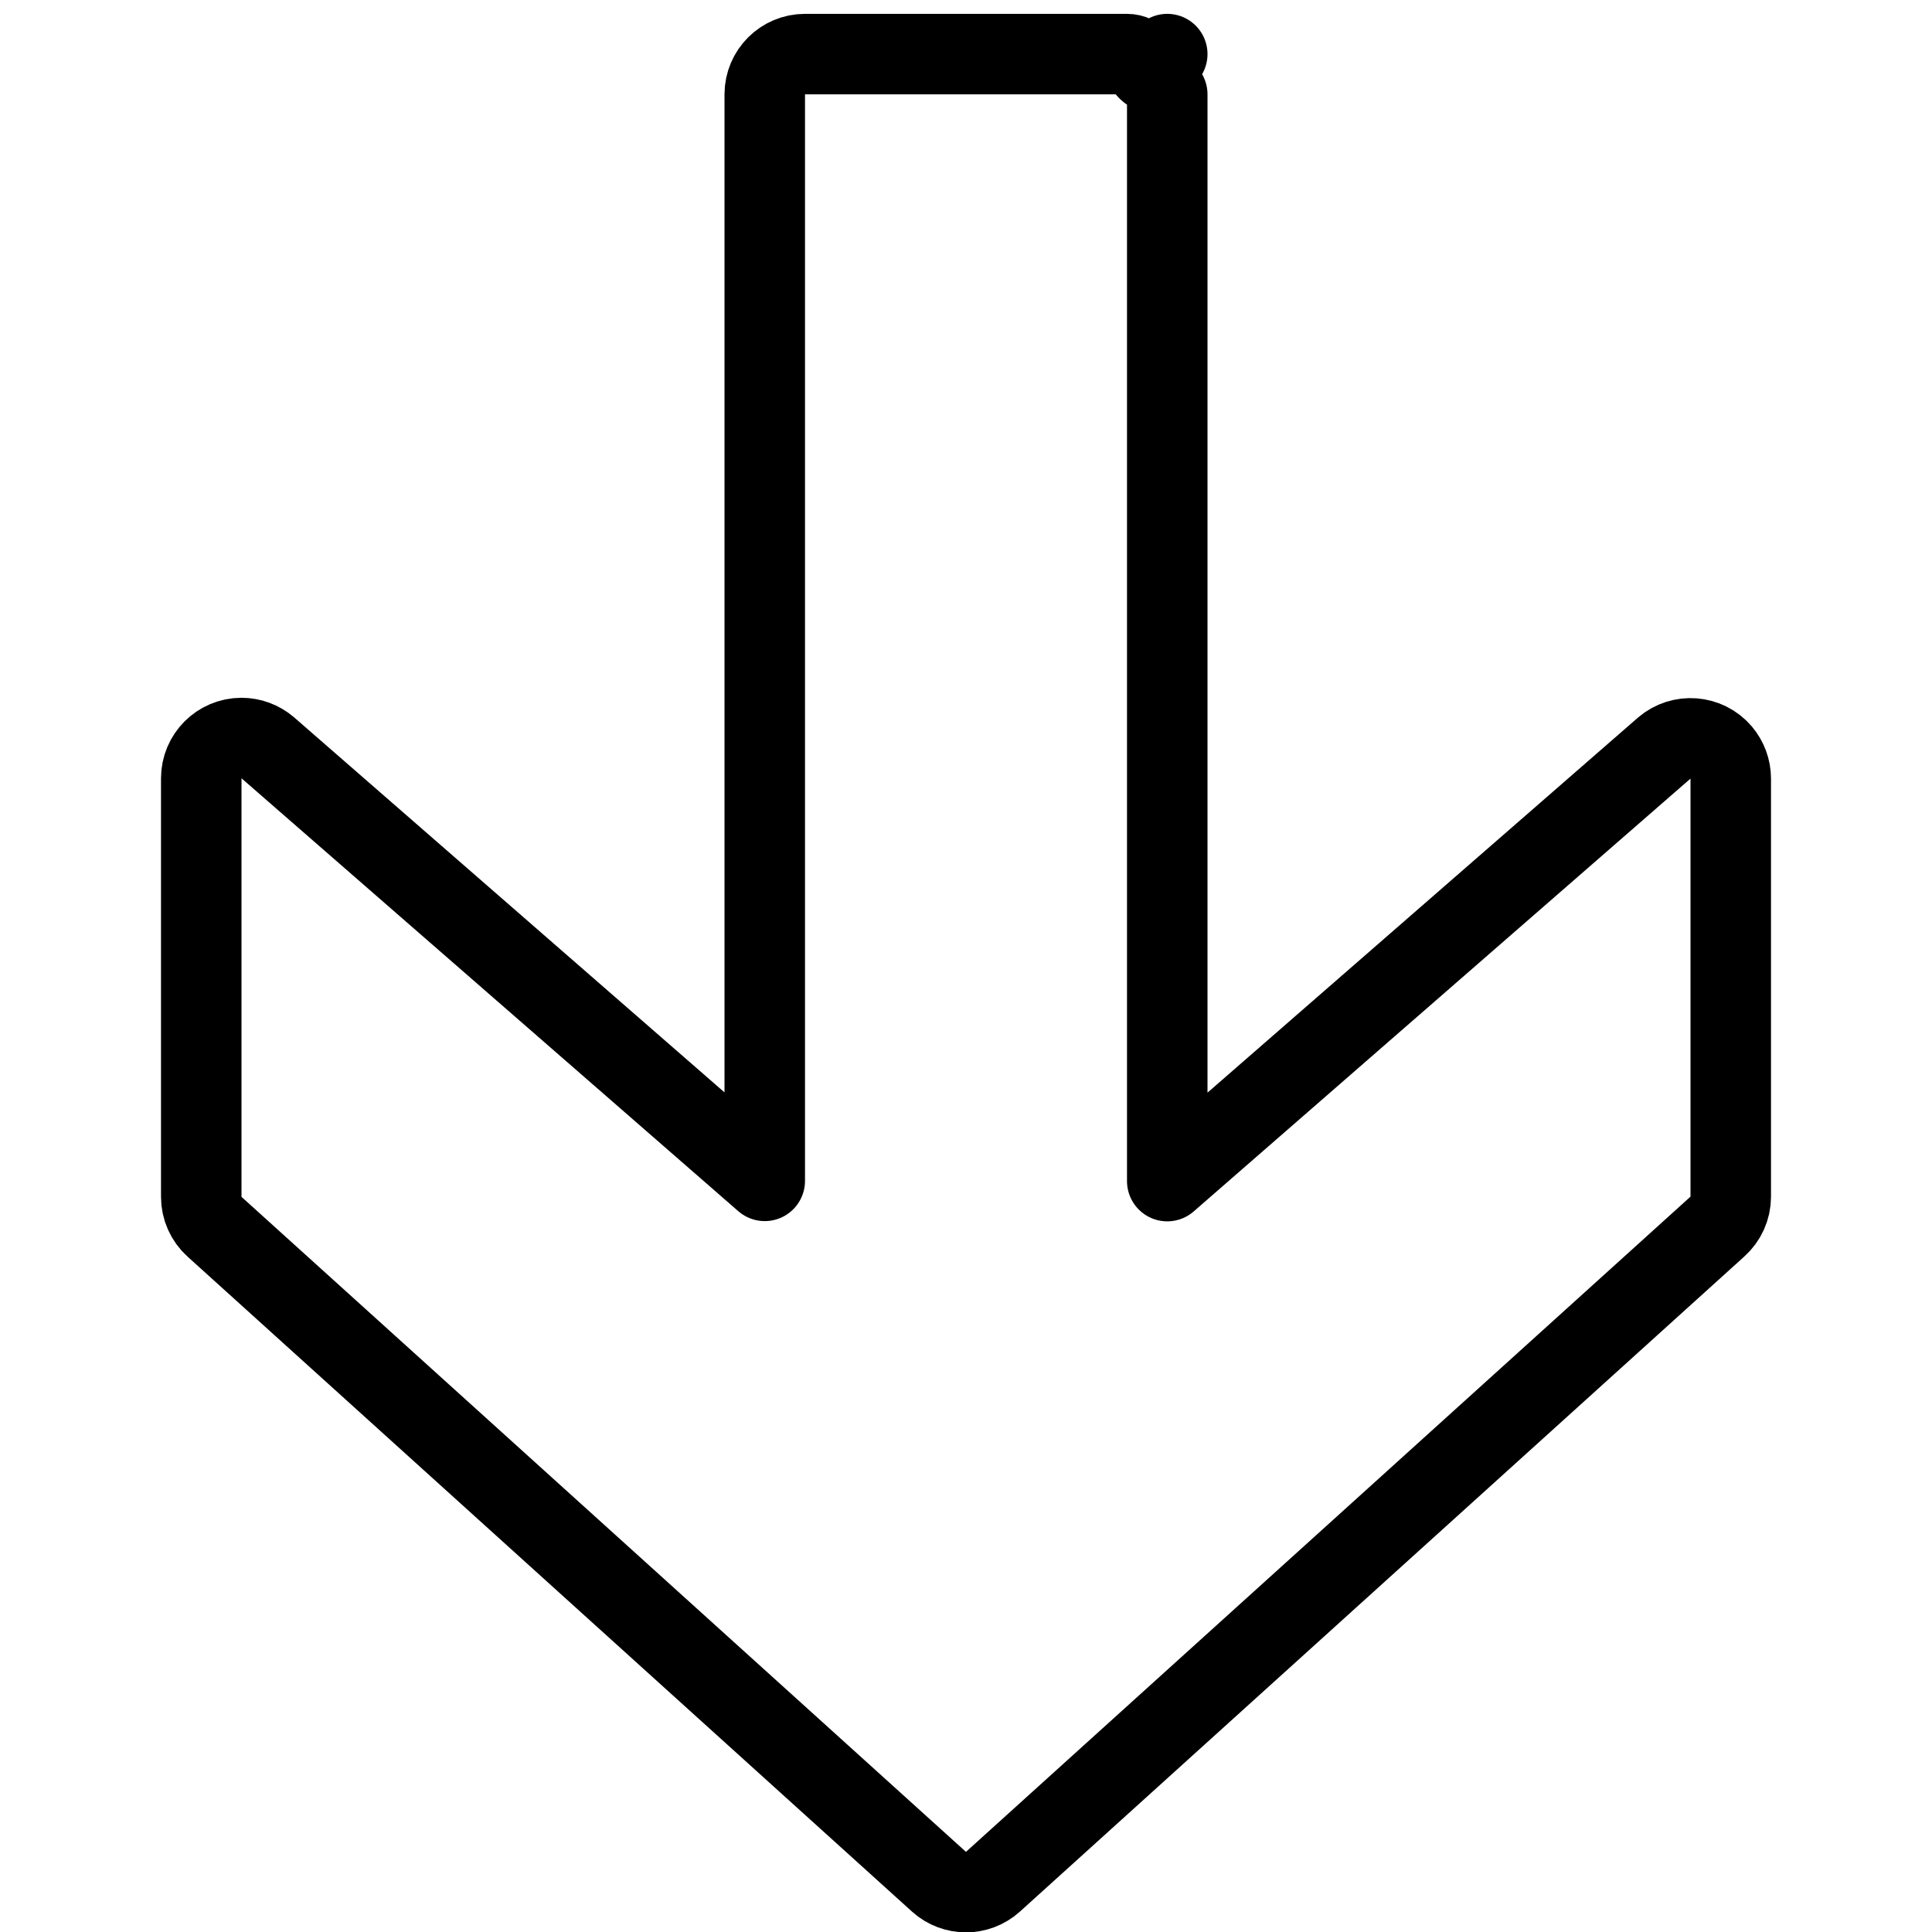 <?xml version="1.0" encoding="UTF-8"?><svg version="1.1" viewBox="0 0 24 24" xmlns="http://www.w3.org/2000/svg" xmlns:xlink="http://www.w3.org/1999/xlink"><path d="M14.5 1.172v13.5l6.175-5.38 -3.96878e-08 3.39465e-08c.21-.179.525-.155.705.055 .077.091.12.206.12.325v5.194l3.12831e-10-1.60157e-07c-0.0.142-.061.277-.167.372l-9 8.139 -1.6511e-08 1.47812e-08c-.19.17-.477.17-.667-2.95624e-08l-9-8.137 3.96541e-08 3.55956e-08c-.106-.095-.166-.231-.166-.373v-5.198l-1.92806e-08-1.08837e-05c-0-.276.223-.5.499-.501 .12-0.0.236.043.327.121l6.174 5.38v-13.497l5.32907e-15 7.54979e-08c-4.16963e-08-.276.224-.5.5-.5h4l-5.96244e-09 8.88178e-16c.276-4.49893e-08.5.224.5.5 5.32907e-15 2.54893e-08 7.10543e-15 5.00086e-08 7.10543e-15 7.54979e-08Z" stroke-linecap="round" stroke-width="1" stroke="#000" fill="none" stroke-linejoin="round"></path></svg>